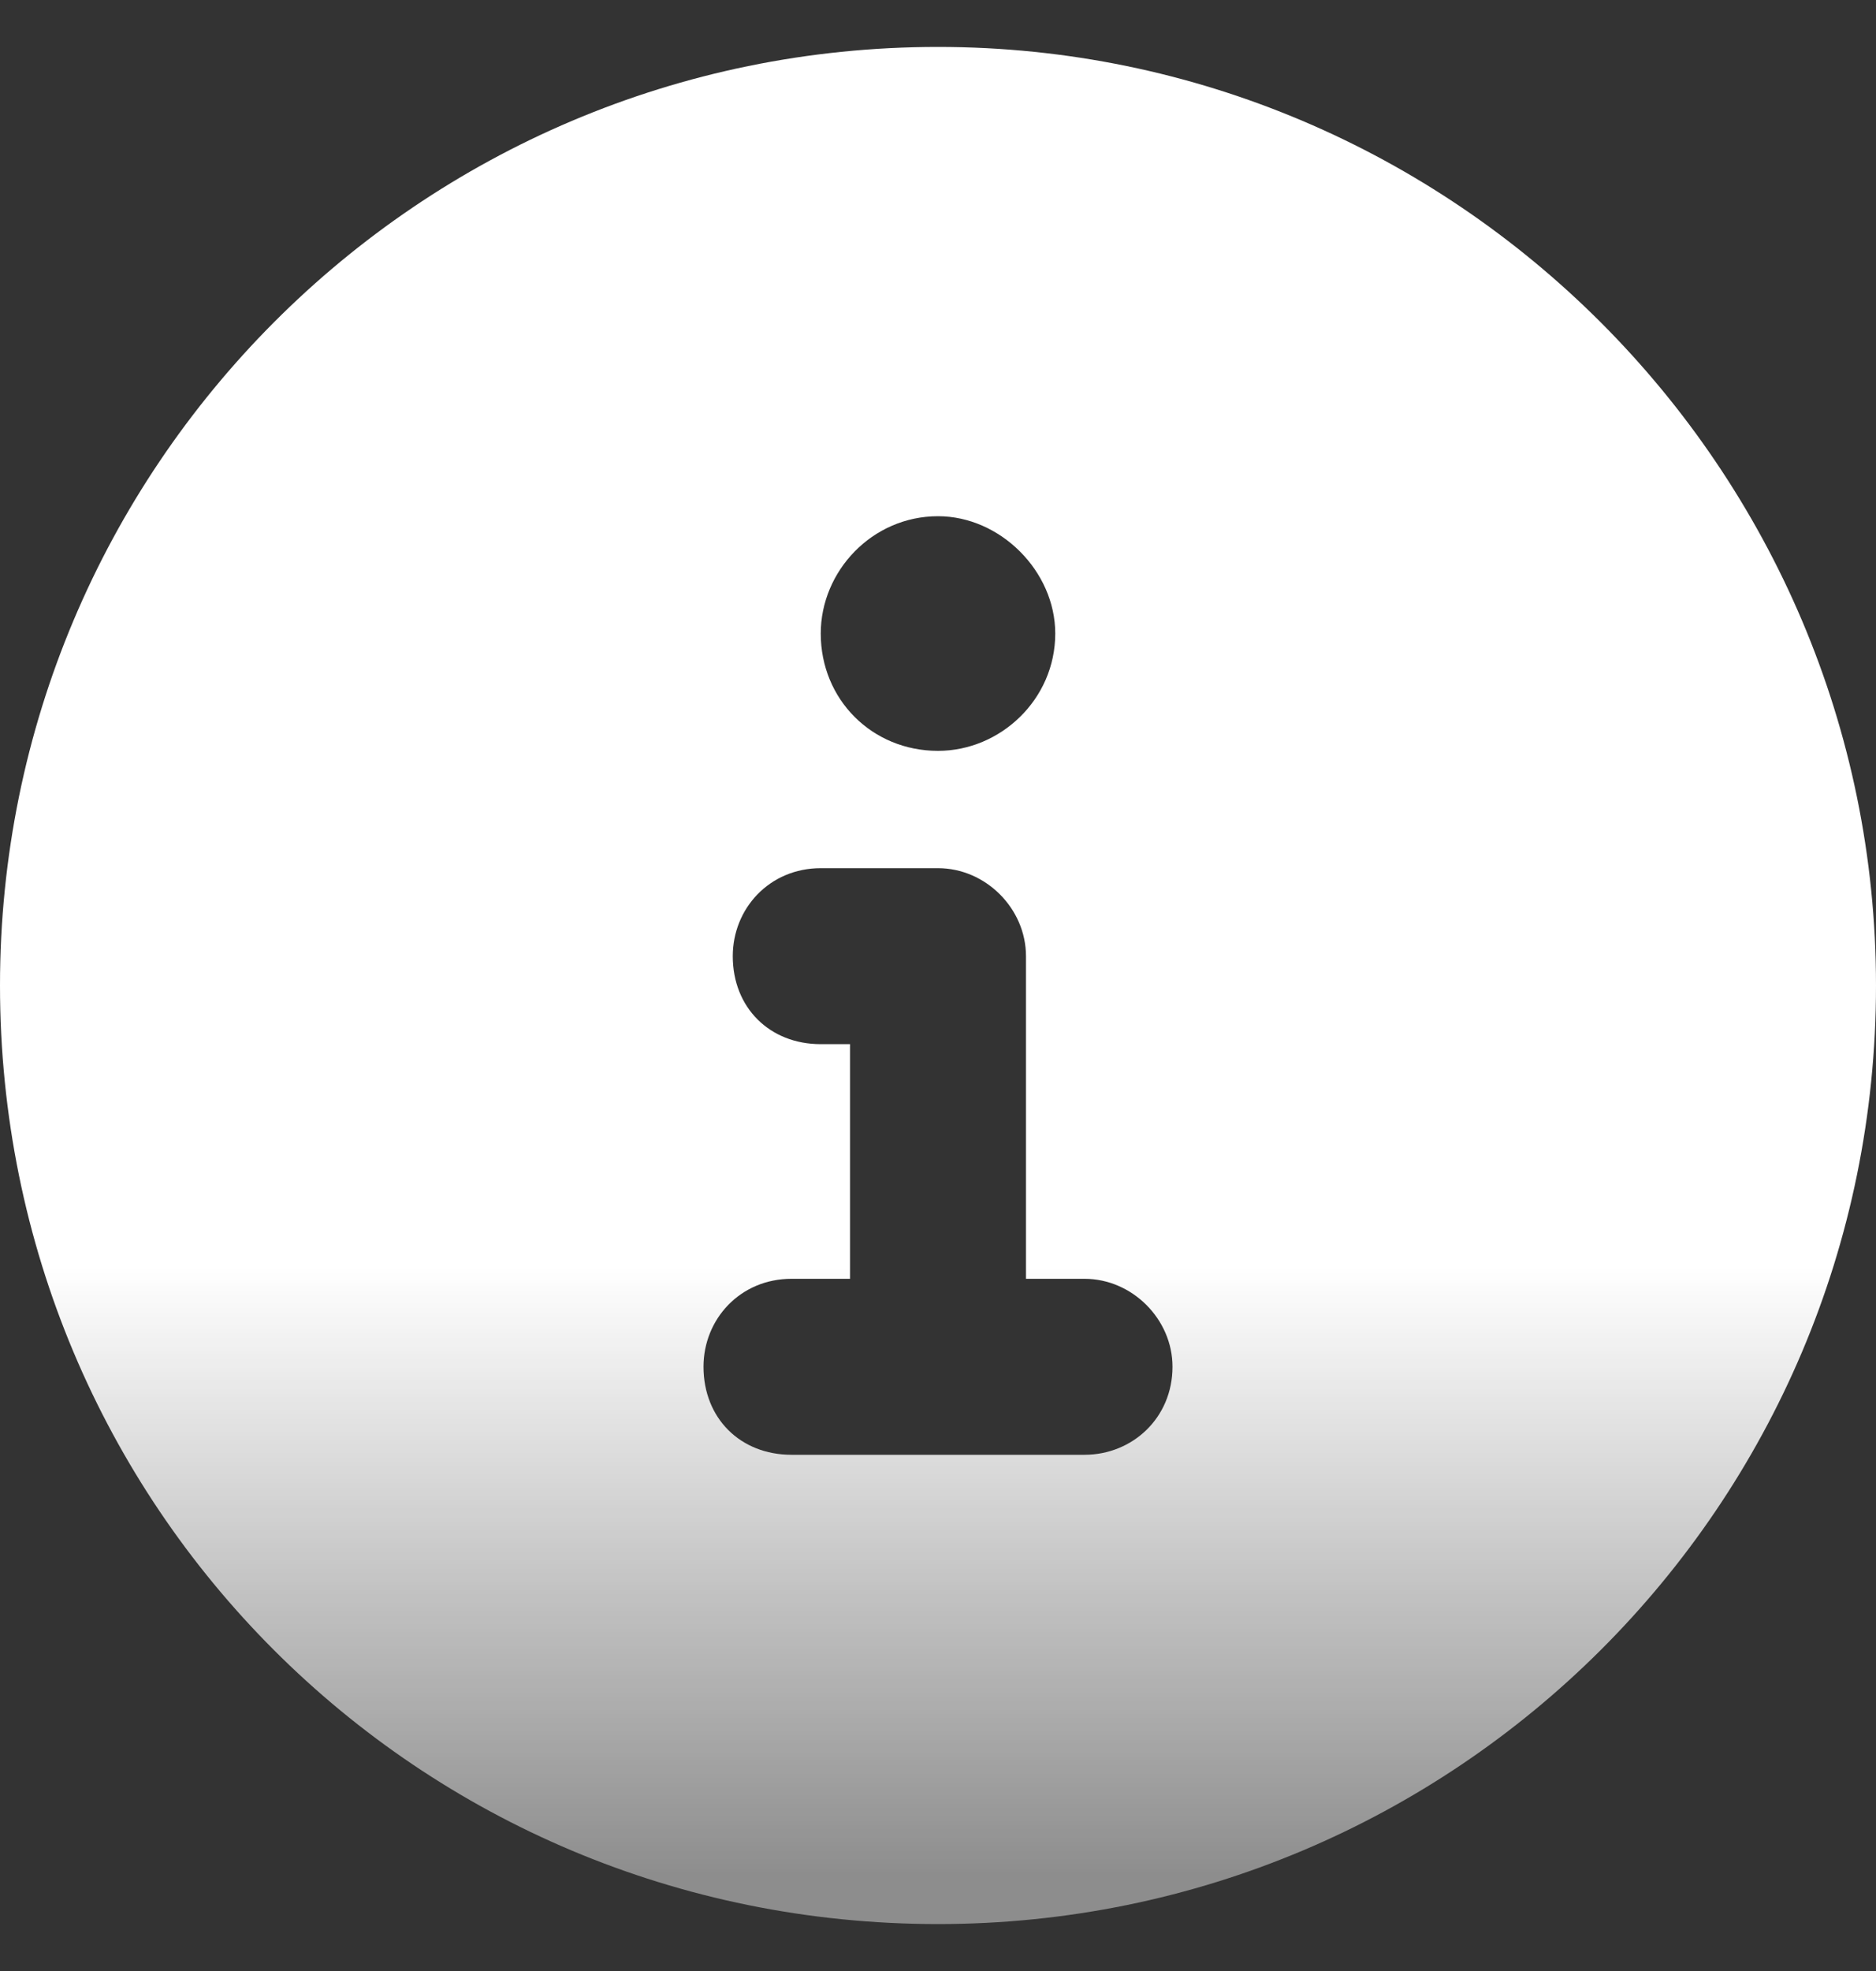 <svg width="20" height="21" viewBox="0 0 20 21" fill="none" xmlns="http://www.w3.org/2000/svg">
<rect x="0" y="0" width="20" height="21" fill="#333333" stroke="none"/>
<path id="info-circle" d="M10 0.5C4.453 0.5 0 4.992 0 10.5C0 16.047 4.453 20.5 10 20.5C15.508 20.5 20 16.047 20 10.5C20 4.992 15.508 0.5 10 0.5ZM10 5.5C10.664 5.5 11.25 6.086 11.25 6.75C11.25 7.453 10.664 8 10 8C9.297 8 8.75 7.453 8.75 6.75C8.75 6.086 9.297 5.5 10 5.5ZM11.562 15.5H8.438C7.891 15.5 7.5 15.109 7.5 14.562C7.5 14.055 7.891 13.625 8.438 13.625H9.062V11.125H8.75C8.203 11.125 7.812 10.734 7.812 10.188C7.812 9.68 8.203 9.25 8.75 9.25H10C10.508 9.25 10.938 9.68 10.938 10.188V13.625H11.562C12.07 13.625 12.5 14.055 12.5 14.562C12.5 15.109 12.07 15.5 11.562 15.5Z" fill="url(#paint0_linear_634_7)"/>
<defs>
<linearGradient id="paint0_linear_634_7" x1="10" y1="0" x2="10" y2="20" gradientUnits="userSpaceOnUse">
<stop stop-color="white"/>
<stop offset="0.675" stop-color="white"/>
<stop offset="1" stop-color="white" stop-opacity="0.44"/>
</linearGradient>
</defs>
</svg>
